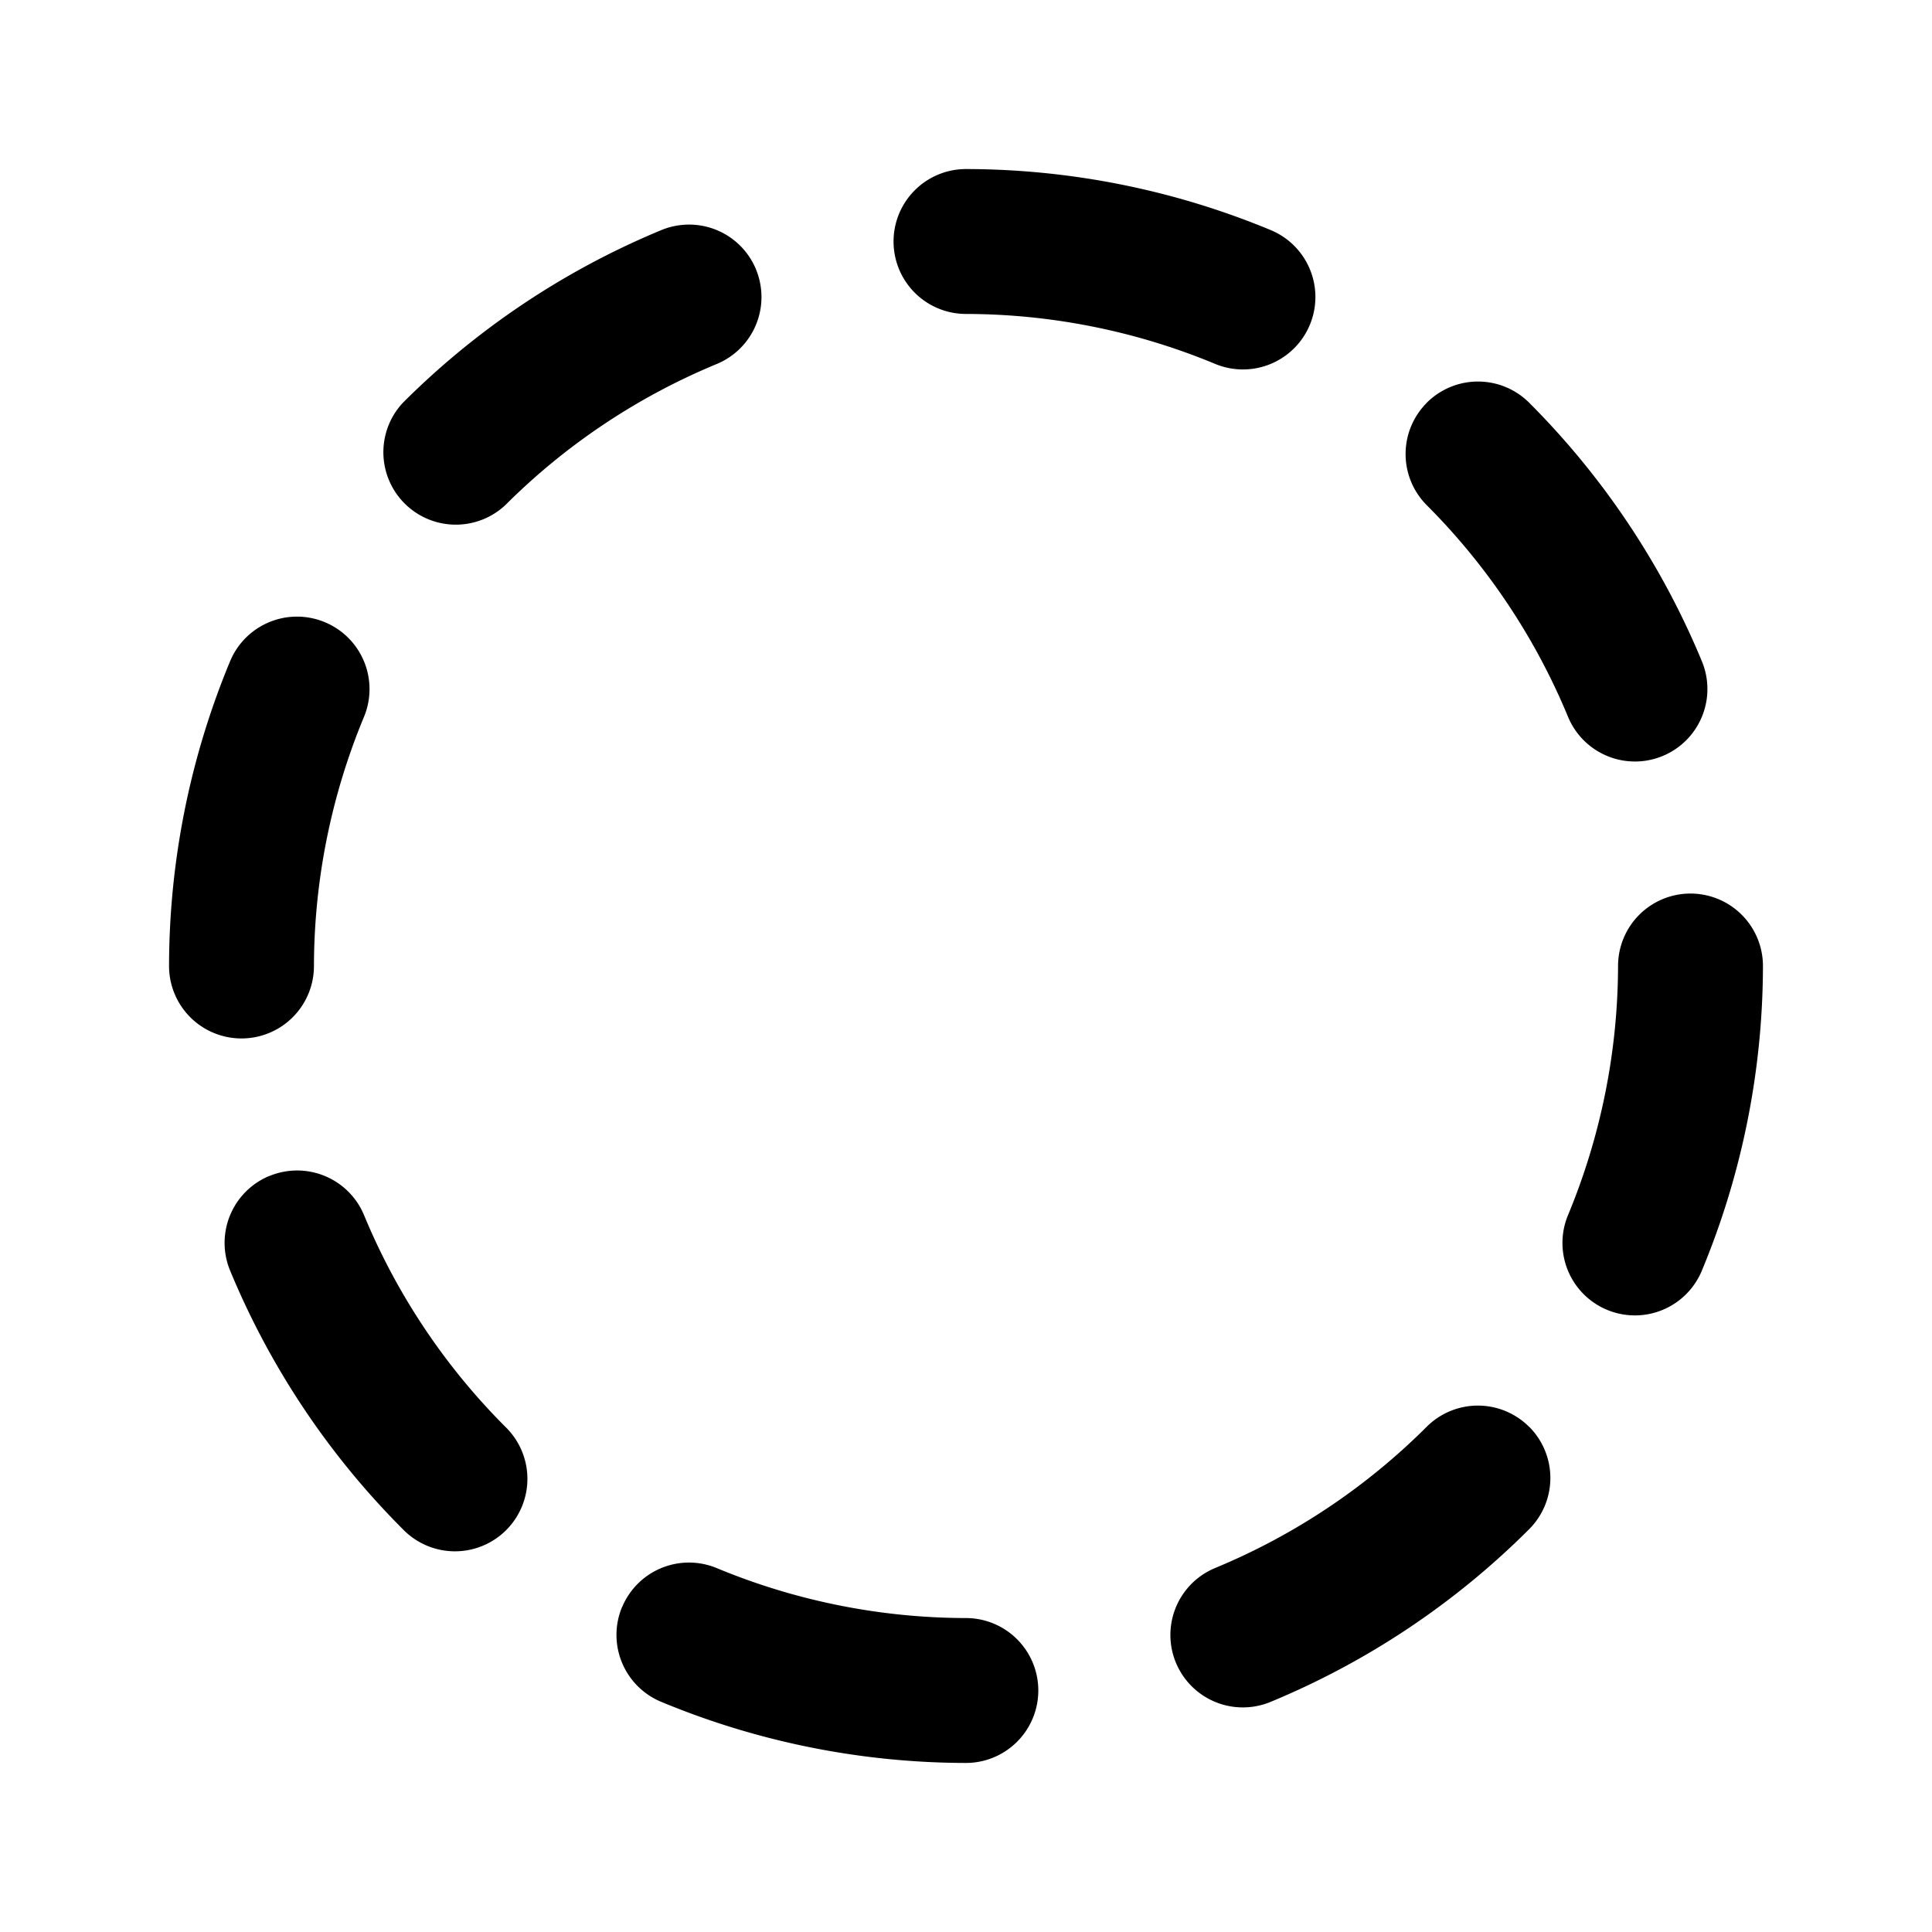 <svg xmlns="http://www.w3.org/2000/svg" viewBox="0 0 20 20">
<path
        fill-rule="evenodd"
        d="M9.25 2.499a.75.75 0 0 1 .751-.749 8.25 8.25 0 0 1 3.154.632.75.75 0 0 1-.576 1.385 6.75 6.75 0 0 0-2.58-.517.75.75 0 0 1-.749-.751Zm-1.424.29a.75.75 0 0 1-.406.979A6.75 6.75 0 0 0 5.23 5.23a.75.75 0 0 1-1.06-1.06 8.25 8.25 0 0 1 2.676-1.788.75.75 0 0 1 .98.406Zm6.944 1.38a.75.75 0 0 1 1.06 0 8.251 8.251 0 0 1 1.788 2.677.75.75 0 1 1-1.386.574 6.75 6.75 0 0 0-1.462-2.19.75.75 0 0 1 0-1.06ZM3.363 6.441a.75.75 0 0 1 .405.98 6.75 6.75 0 0 0-.518 2.58.75.75 0 1 1-1.5-.002 8.25 8.25 0 0 1 .632-3.154.75.75 0 0 1 .981-.404ZM17.501 9.25a.75.75 0 0 1 .749.751 8.249 8.249 0 0 1-.633 3.154.75.75 0 0 1-1.385-.576c.34-.818.516-1.695.518-2.58a.75.75 0 0 1 .751-.749ZM2.789 12.174a.75.75 0 0 1 .98.406 6.75 6.75 0 0 0 1.462 2.19.75.75 0 1 1-1.061 1.06 8.25 8.25 0 0 1-1.788-2.677.75.75 0 0 1 .407-.98ZM15.83 14.77a.75.75 0 0 1 0 1.06 8.25 8.25 0 0 1-2.677 1.788.75.75 0 0 1-.574-1.386 6.75 6.75 0 0 0 2.19-1.462.75.75 0 0 1 1.06 0Zm-9.39 1.867a.75.75 0 0 1 .98-.404 6.75 6.75 0 0 0 2.58.517.75.75 0 1 1-.003 1.5 8.249 8.249 0 0 1-3.153-.633.75.75 0 0 1-.405-.98Z"
        clip-rule="evenodd"
      />
</svg>